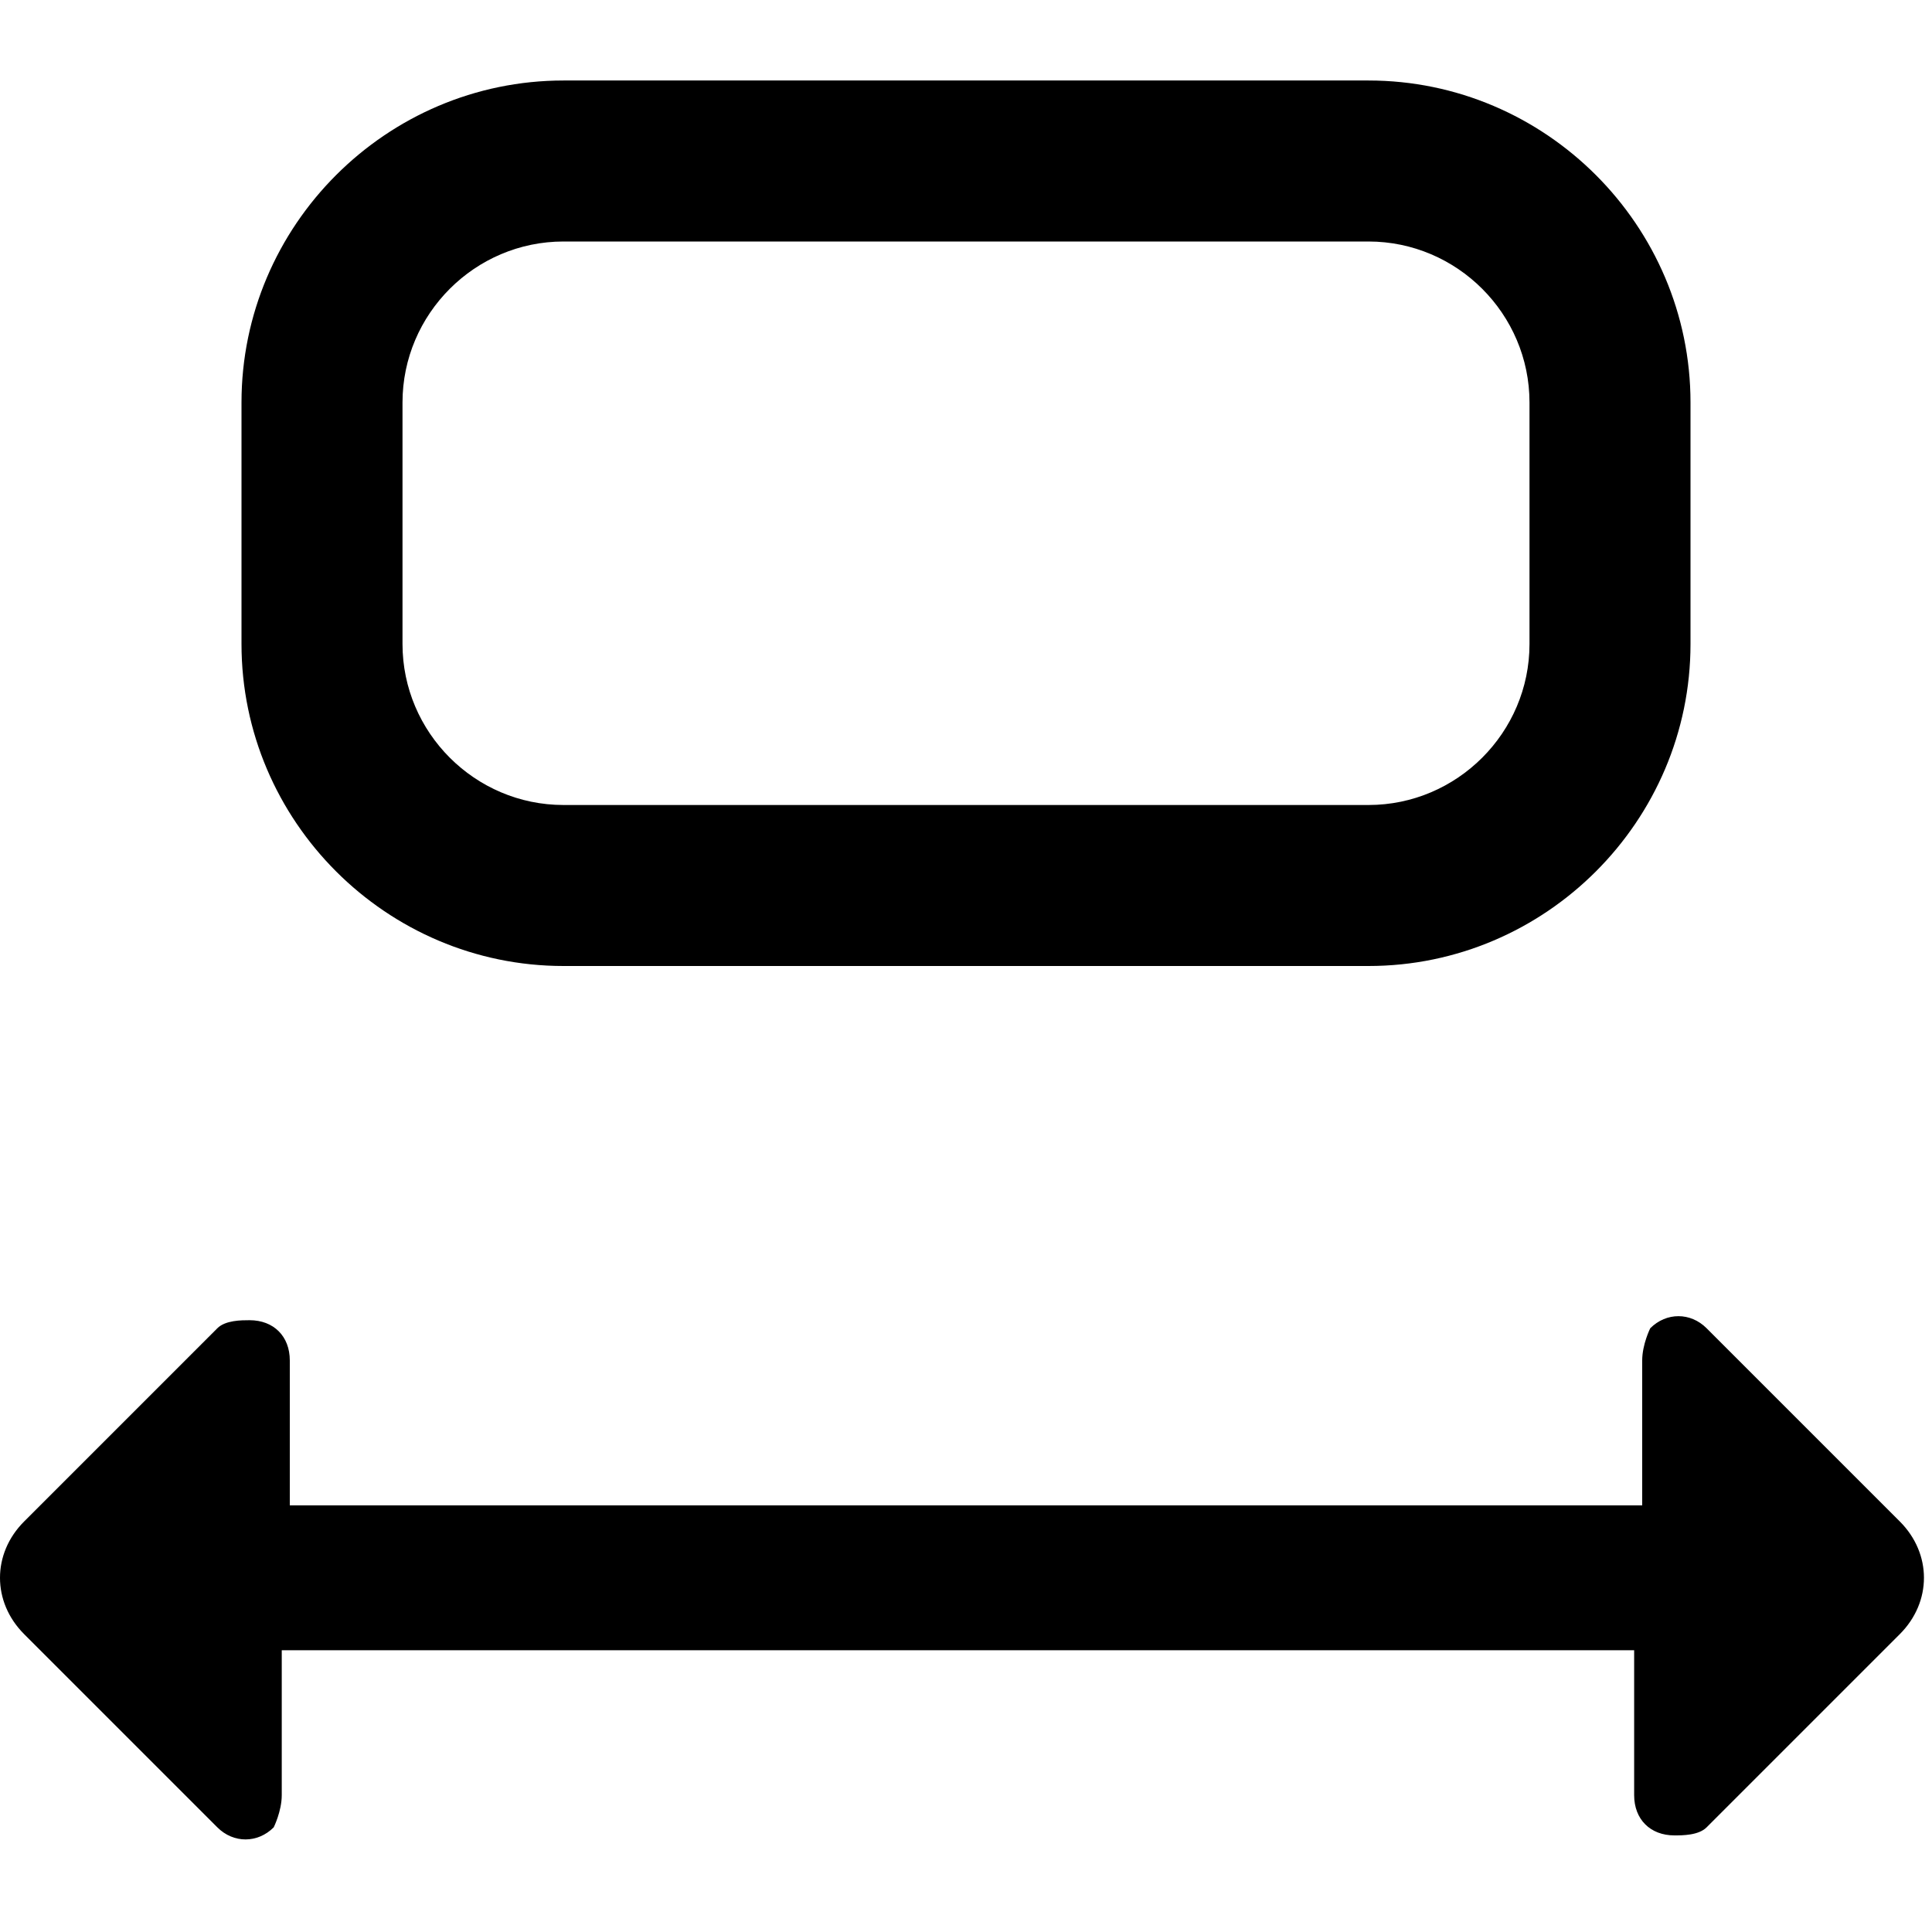 <svg xmlns="http://www.w3.org/2000/svg" viewBox="0 0 24 24">
  <path d="M3,8v-3c0-2.2,1.8-4,4-4h10c2.2,0,4,1.8,4,4v3c0,2.2-1.8,4-4,4H7c-2.2,0-4-1.8-4-4ZM17,10c1.1,0,2-.9,2-2v-3c0-1.1-.9-2-2-2H7c-1.1,0-2,.9-2,2v3c0,1.1.9,2,2,2h10Z"/>
  <path d="M3.6,16.9c0-.3-.2-.5-.5-.5-.1,0-.3,0-.4.1l-2.4,2.4c-.4.4-.4,1,0,1.4l2.4,2.4c.2.2.5.2.7,0,0,0,.1-.2.1-.4v-1.8h16.8v1.8c0,.3.2.5.5.5.1,0,.3,0,.4-.1l2.4-2.4c.4-.4.4-1,0-1.4l-2.4-2.4c-.2-.2-.5-.2-.7,0,0,0-.1.2-.1.4v1.8H3.6v-1.8Z"/>
</svg>
